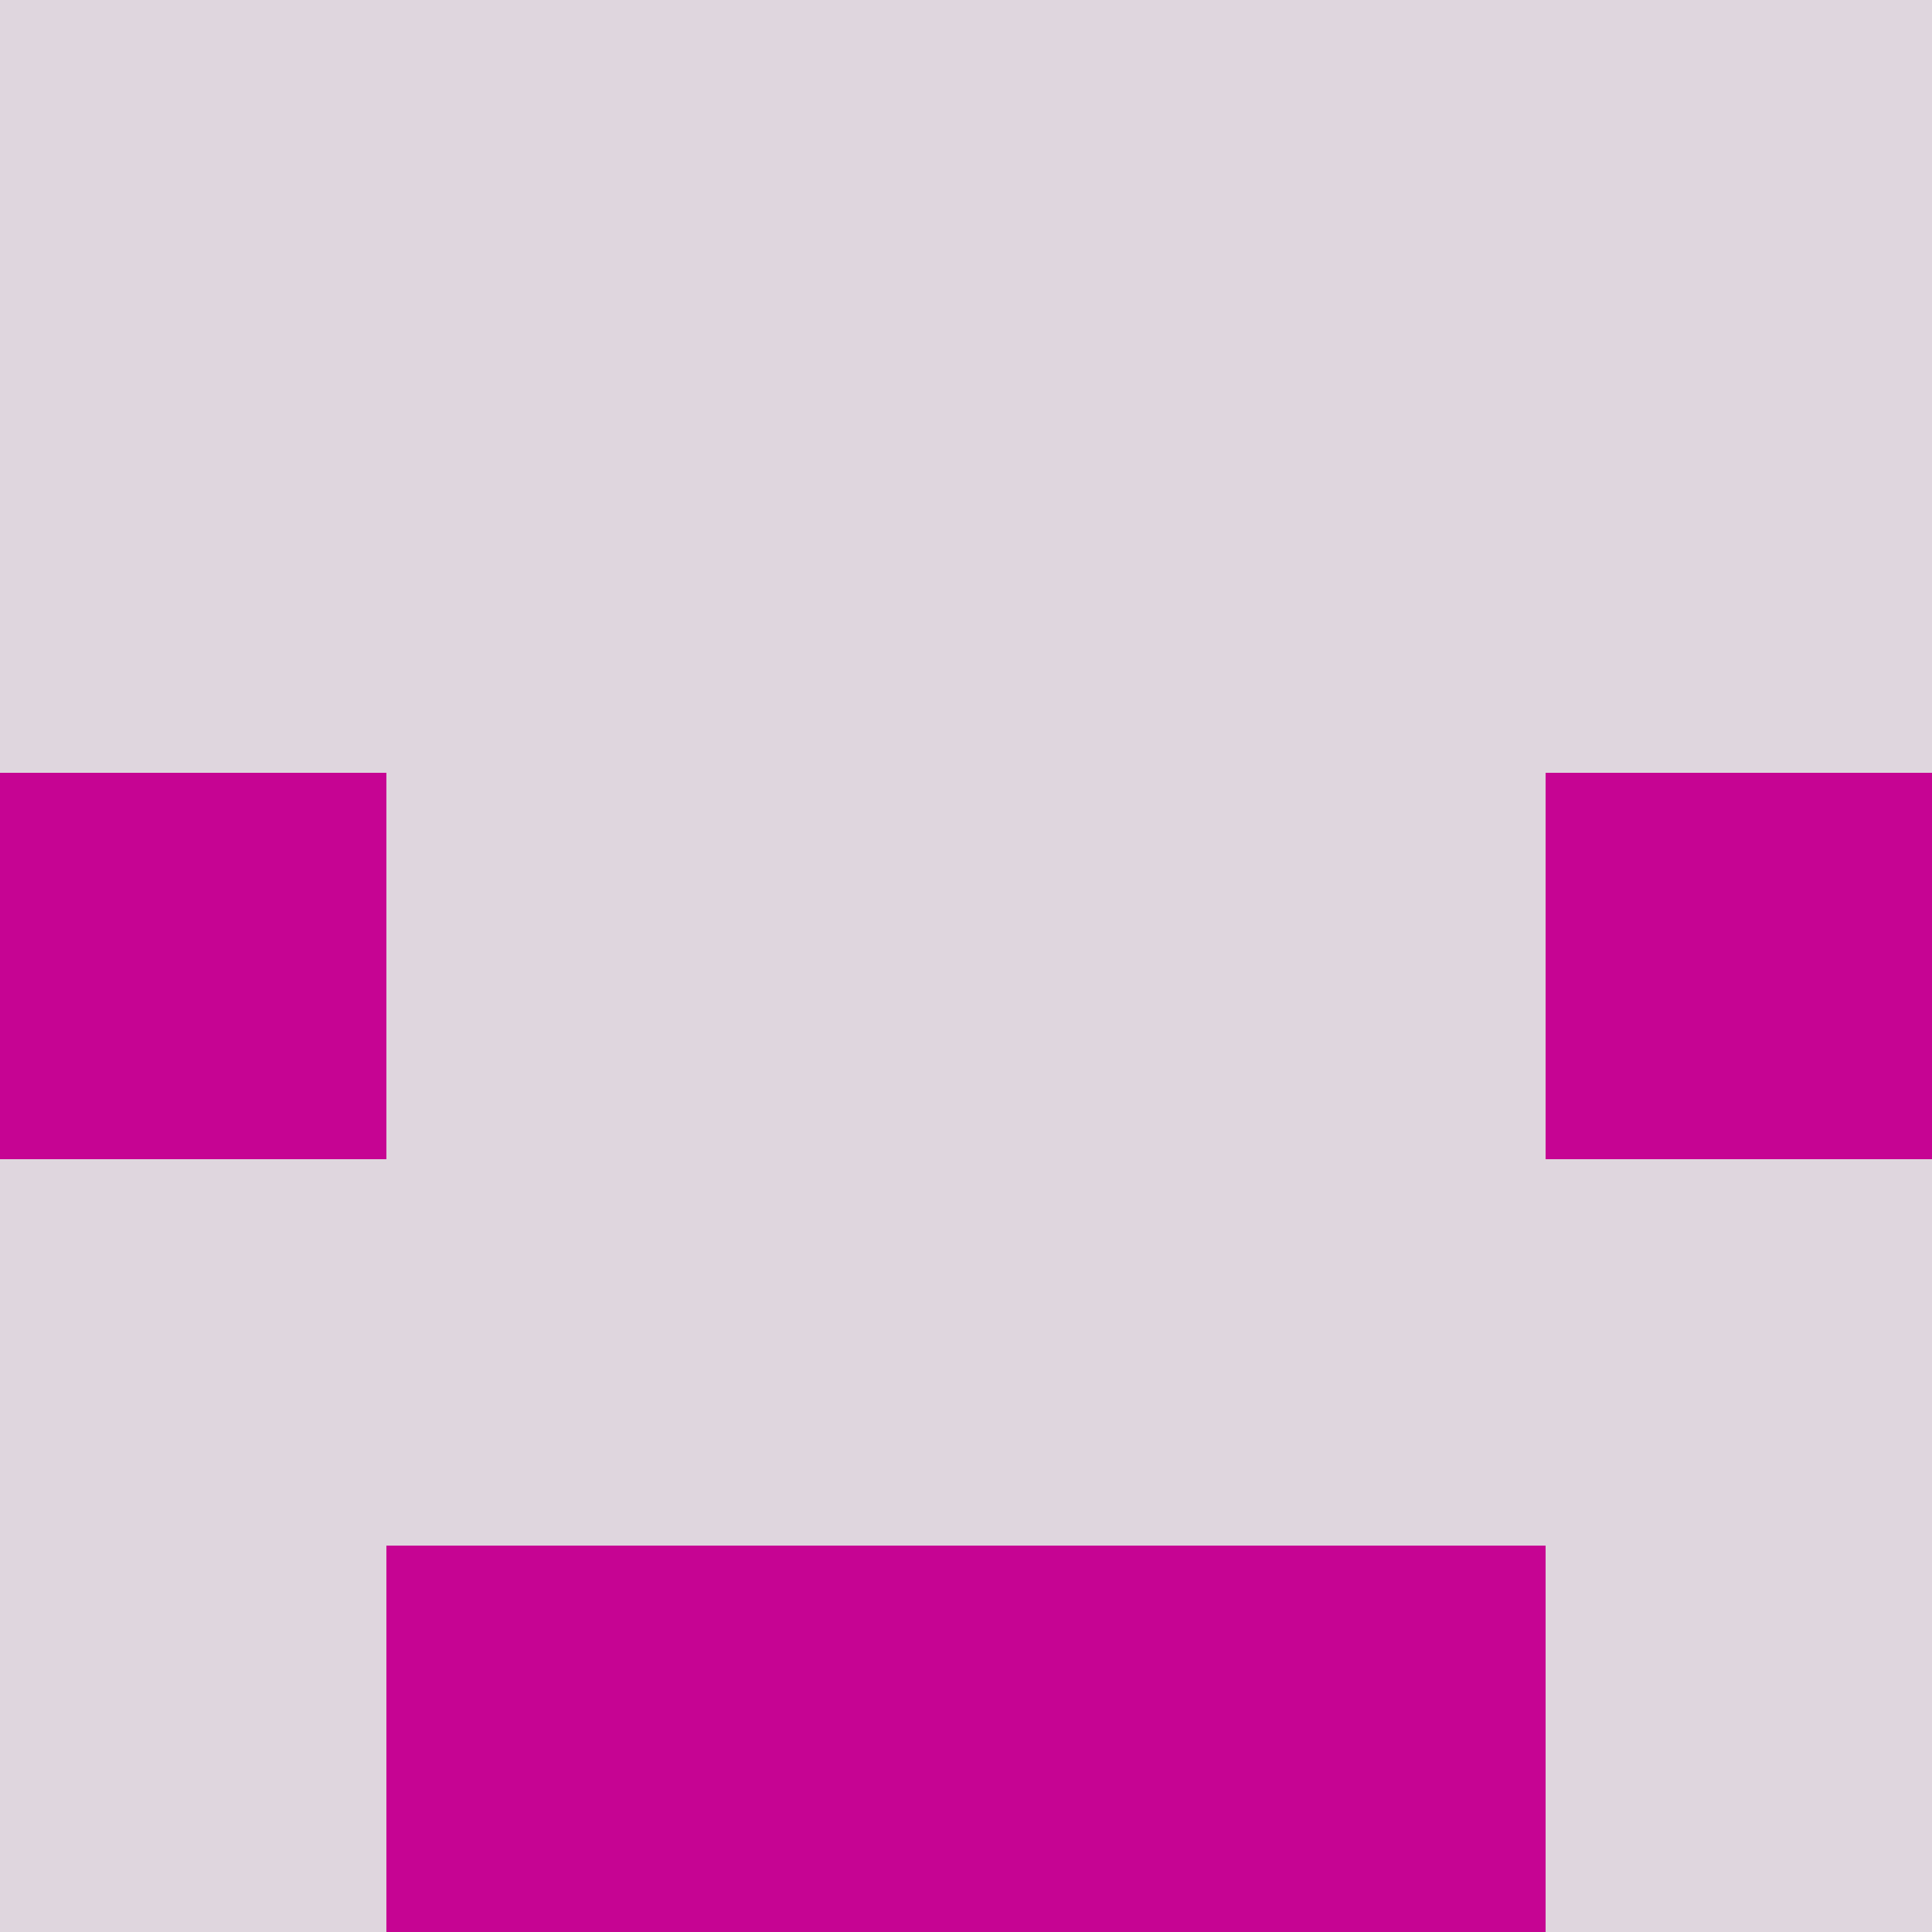 <?xml version="1.0" encoding="utf-8"?>
<!DOCTYPE svg PUBLIC "-//W3C//DTD SVG 20010904//EN"
        "http://www.w3.org/TR/2001/REC-SVG-20010904/DTD/svg10.dtd">

<svg width="400" height="400" viewBox="0 0 5 5"
    xmlns="http://www.w3.org/2000/svg"
    xmlns:xlink="http://www.w3.org/1999/xlink">
            <rect x="0" y="0" width="1" height="1" fill="#DFD6DE" />
        <rect x="0" y="1" width="1" height="1" fill="#DFD6DE" />
        <rect x="0" y="2" width="1" height="1" fill="#C60493" />
        <rect x="0" y="3" width="1" height="1" fill="#DFD6DE" />
        <rect x="0" y="4" width="1" height="1" fill="#DFD6DE" />
                <rect x="1" y="0" width="1" height="1" fill="#DFD6DE" />
        <rect x="1" y="1" width="1" height="1" fill="#DFD6DE" />
        <rect x="1" y="2" width="1" height="1" fill="#DFD6DE" />
        <rect x="1" y="3" width="1" height="1" fill="#DFD6DE" />
        <rect x="1" y="4" width="1" height="1" fill="#C60493" />
                <rect x="2" y="0" width="1" height="1" fill="#DFD6DE" />
        <rect x="2" y="1" width="1" height="1" fill="#DFD6DE" />
        <rect x="2" y="2" width="1" height="1" fill="#DFD6DE" />
        <rect x="2" y="3" width="1" height="1" fill="#DFD6DE" />
        <rect x="2" y="4" width="1" height="1" fill="#C60493" />
                <rect x="3" y="0" width="1" height="1" fill="#DFD6DE" />
        <rect x="3" y="1" width="1" height="1" fill="#DFD6DE" />
        <rect x="3" y="2" width="1" height="1" fill="#DFD6DE" />
        <rect x="3" y="3" width="1" height="1" fill="#DFD6DE" />
        <rect x="3" y="4" width="1" height="1" fill="#C60493" />
                <rect x="4" y="0" width="1" height="1" fill="#DFD6DE" />
        <rect x="4" y="1" width="1" height="1" fill="#DFD6DE" />
        <rect x="4" y="2" width="1" height="1" fill="#C60493" />
        <rect x="4" y="3" width="1" height="1" fill="#DFD6DE" />
        <rect x="4" y="4" width="1" height="1" fill="#DFD6DE" />
        
</svg>


